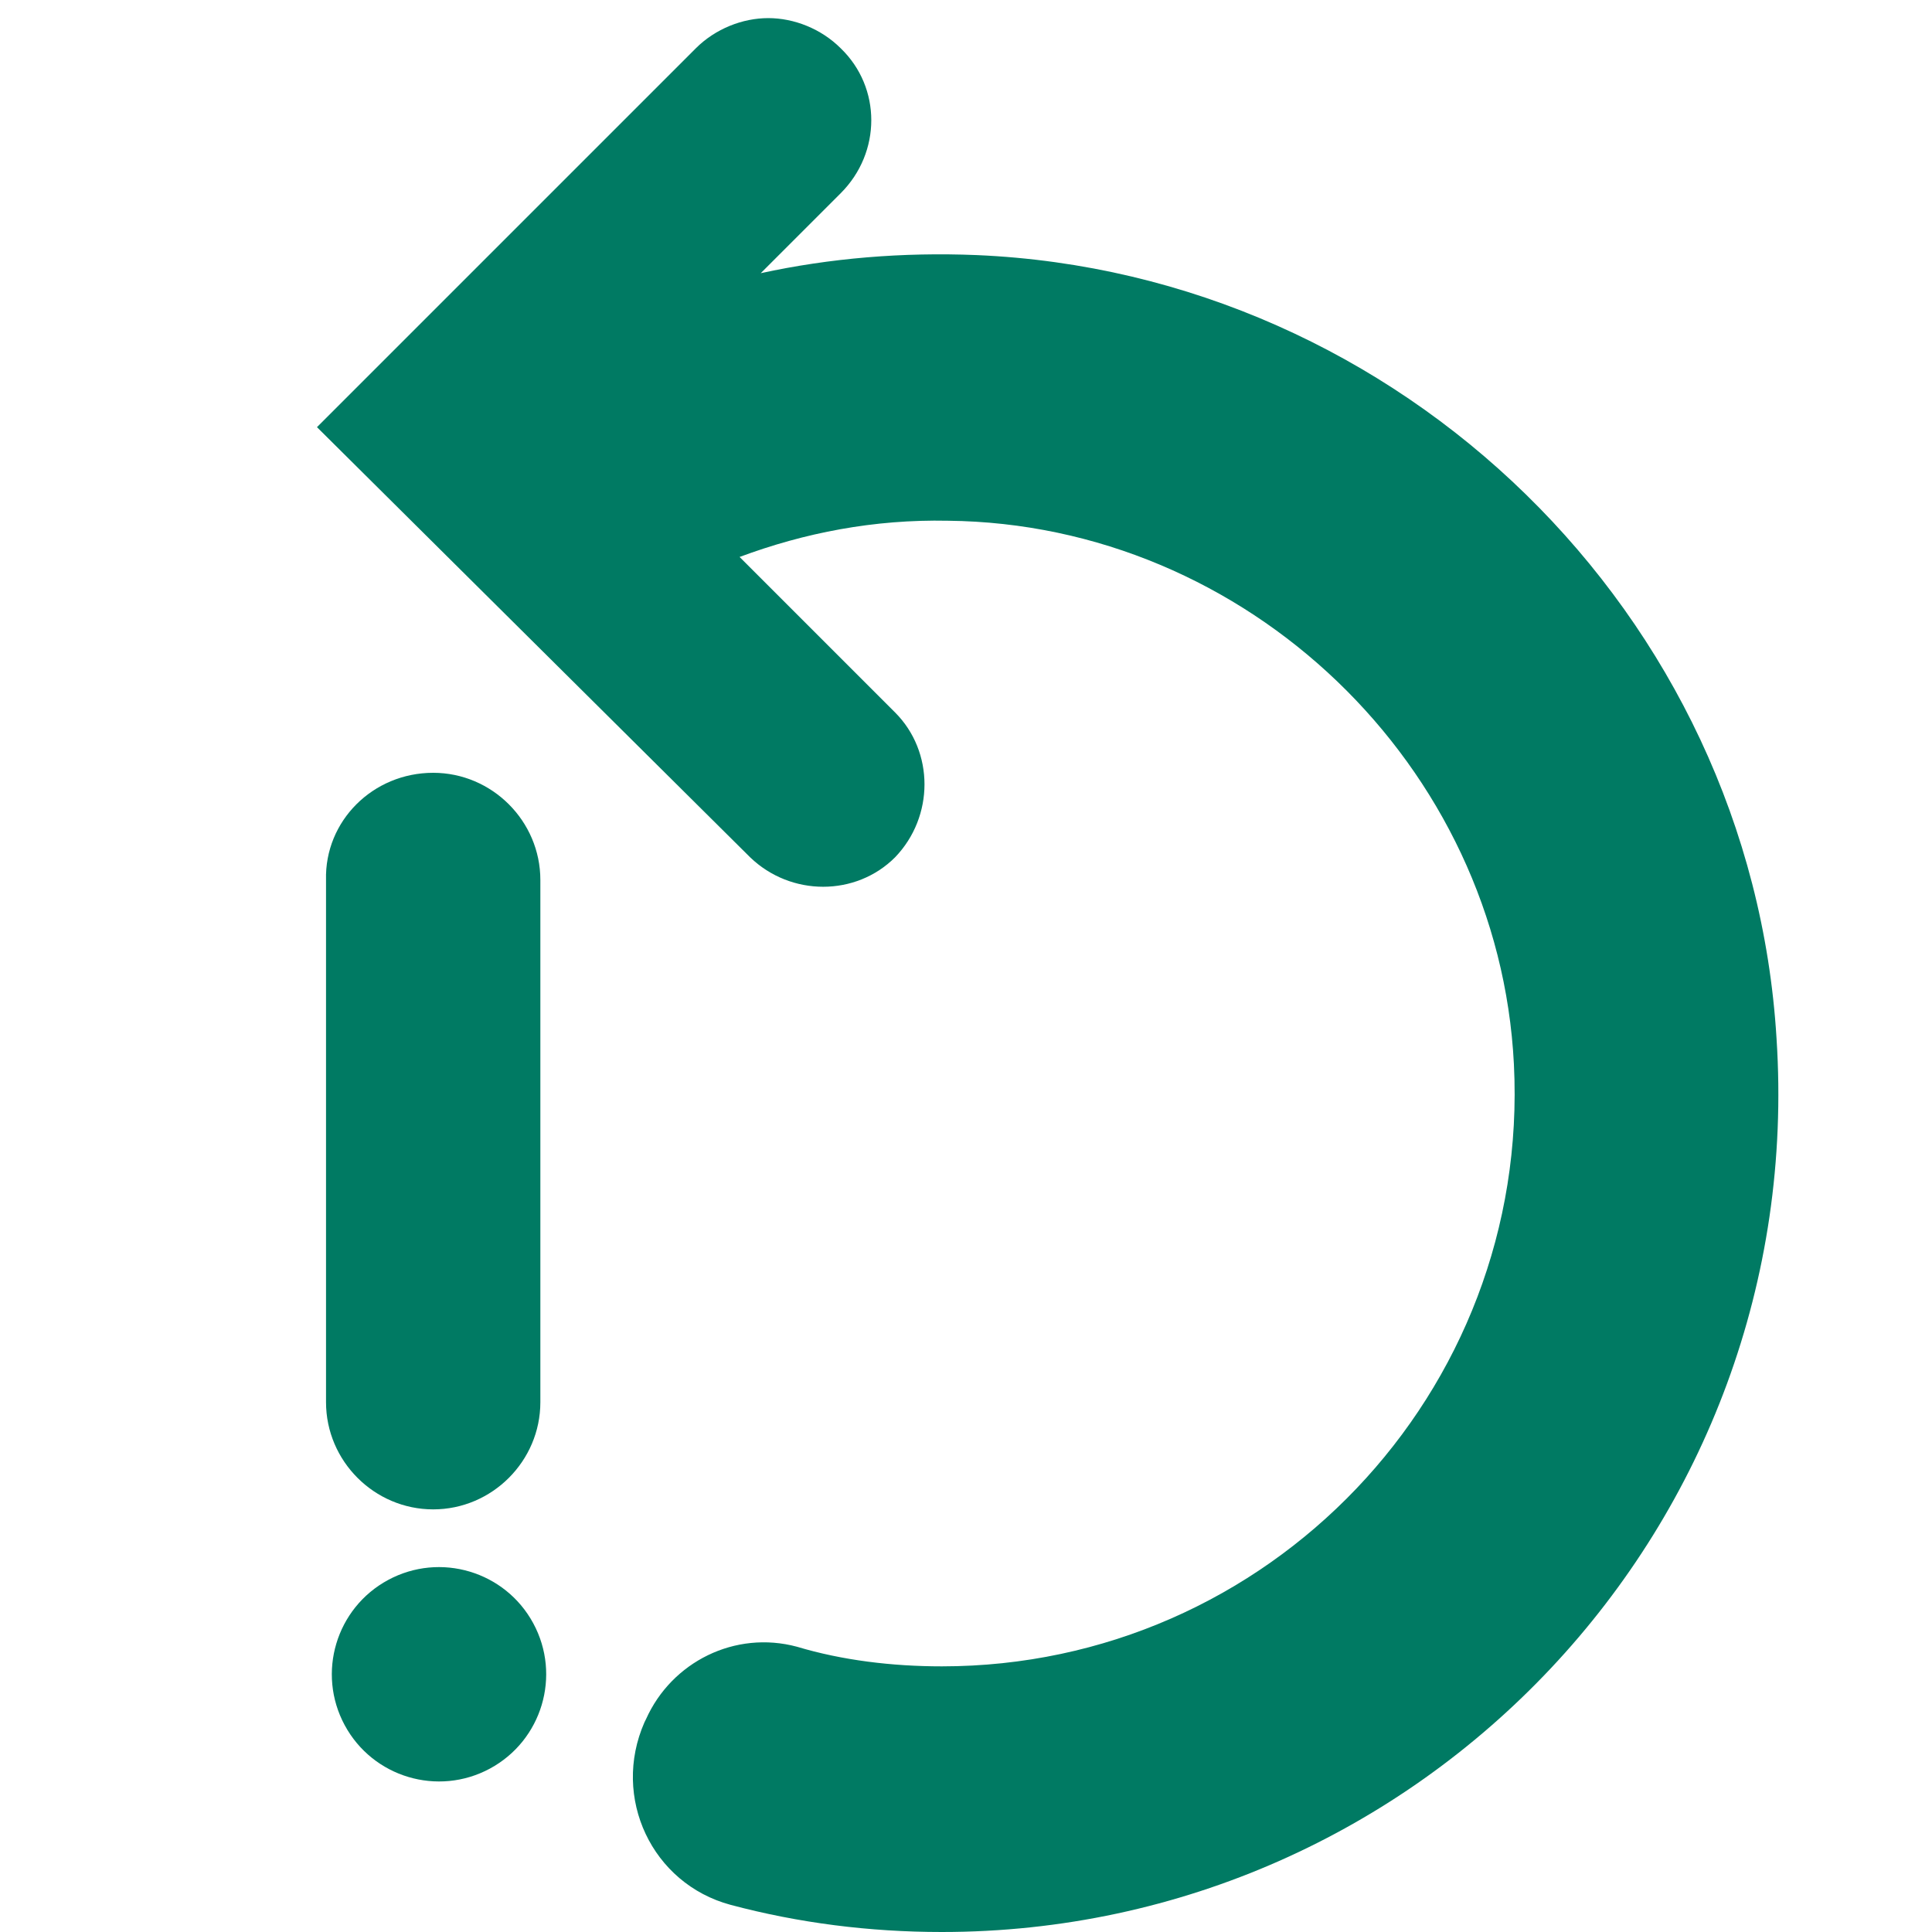 <?xml version="1.0" encoding="utf-8"?>
<!-- Generator: Adobe Illustrator 23.0.0, SVG Export Plug-In . SVG Version: 6.00 Build 0)  -->
<svg version="1.1" id="Layer_1" xmlns="http://www.w3.org/2000/svg" xmlns:xlink="http://www.w3.org/1999/xlink" x="0px" y="0px"
	 viewBox="0 0 128 128" style="enable-background:new 0 0 128 128;" xml:space="preserve">
<style type="text/css">
	.st0{fill:#272E38;}
	.st1{fill:#007A63;}
</style>
<g>
	<path class="st0" d="M-85.1,47.2c-8.3,0-15,6.7-15,15s6.7,15,15,15c1.1,0,2.3-0.1,3.3-0.4c-1.5-1.3-2.5-3.3-2.5-5.6
		c0-4,3.3-7.4,7.4-7.4c2.4,0,4.7,1.2,6,3.1c0.5-1.5,0.8-3.1,0.8-4.8C-70.1,53.9-76.8,47.2-85.1,47.2z"/>
	<path class="st0" d="M-83.8,28.5L-83.8,28.5c-0.1,0-0.1,0-0.2,0s-0.1,0-0.2,0l0,0c-34.8,0.2-63,33.5-63,33.5s28.2,33.3,63.1,33.5
		l0,0c0.1,0,0.1,0,0.2,0c0.1,0,0.1,0,0.2,0l0,0C-49,95.3-20.8,62-20.8,62S-49,28.7-83.8,28.5z M-85.5,84.9
		c-13.8,0-24.9-11.1-24.9-24.9s11.1-24.9,24.9-24.9S-60.6,46.2-60.6,60S-71.8,84.9-85.5,84.9z"/>
</g>
<g>
	<path class="st1" d="M117.7,68.8C116,40.7,92.8,18.1,64.7,16.9c-4.9-0.2-9.7,0.2-14.3,1.2l5.3-5.3c2.7-2.7,2.7-7,0-9.6
		c-1.3-1.3-3.1-2-4.8-2s-3.5,0.7-4.8,2L21,28.3l28.7,28.5c2.7,2.6,7,2.6,9.6,0c2.6-2.7,2.6-7,0-9.6L49,36.9
		c4.3-1.6,8.9-2.5,13.8-2.4c19.8,0.2,36.5,16.2,37.5,36c1.1,21.8-16.3,39.9-37.9,39.9c-3.3,0-6.6-0.4-9.6-1.3c-4.1-1.1-8.3,1-10,4.8
		l-0.1,0.2c-2.2,5,0.5,10.7,5.7,12.1c4.5,1.2,9.2,1.8,14,1.8C94.2,128,119.8,101.1,117.7,68.8z"/>
	<path class="st1" d="M28.7,51.2L28.7,51.2c3.9,0,7.1,3.2,7.1,7.1l0,34.6c0,3.9-3.2,7.1-7.1,7.1h0c-3.9,0-7.1-3.2-7.1-7.1l0-34.6
		C21.5,54.4,24.7,51.2,28.7,51.2z"/>
	<ellipse transform="matrix(0.88 -0.475 0.475 0.88 -49.2 27.156)" class="st1" cx="29.1" cy="110.9" rx="7.1" ry="7.1"/>
</g>
</svg>
